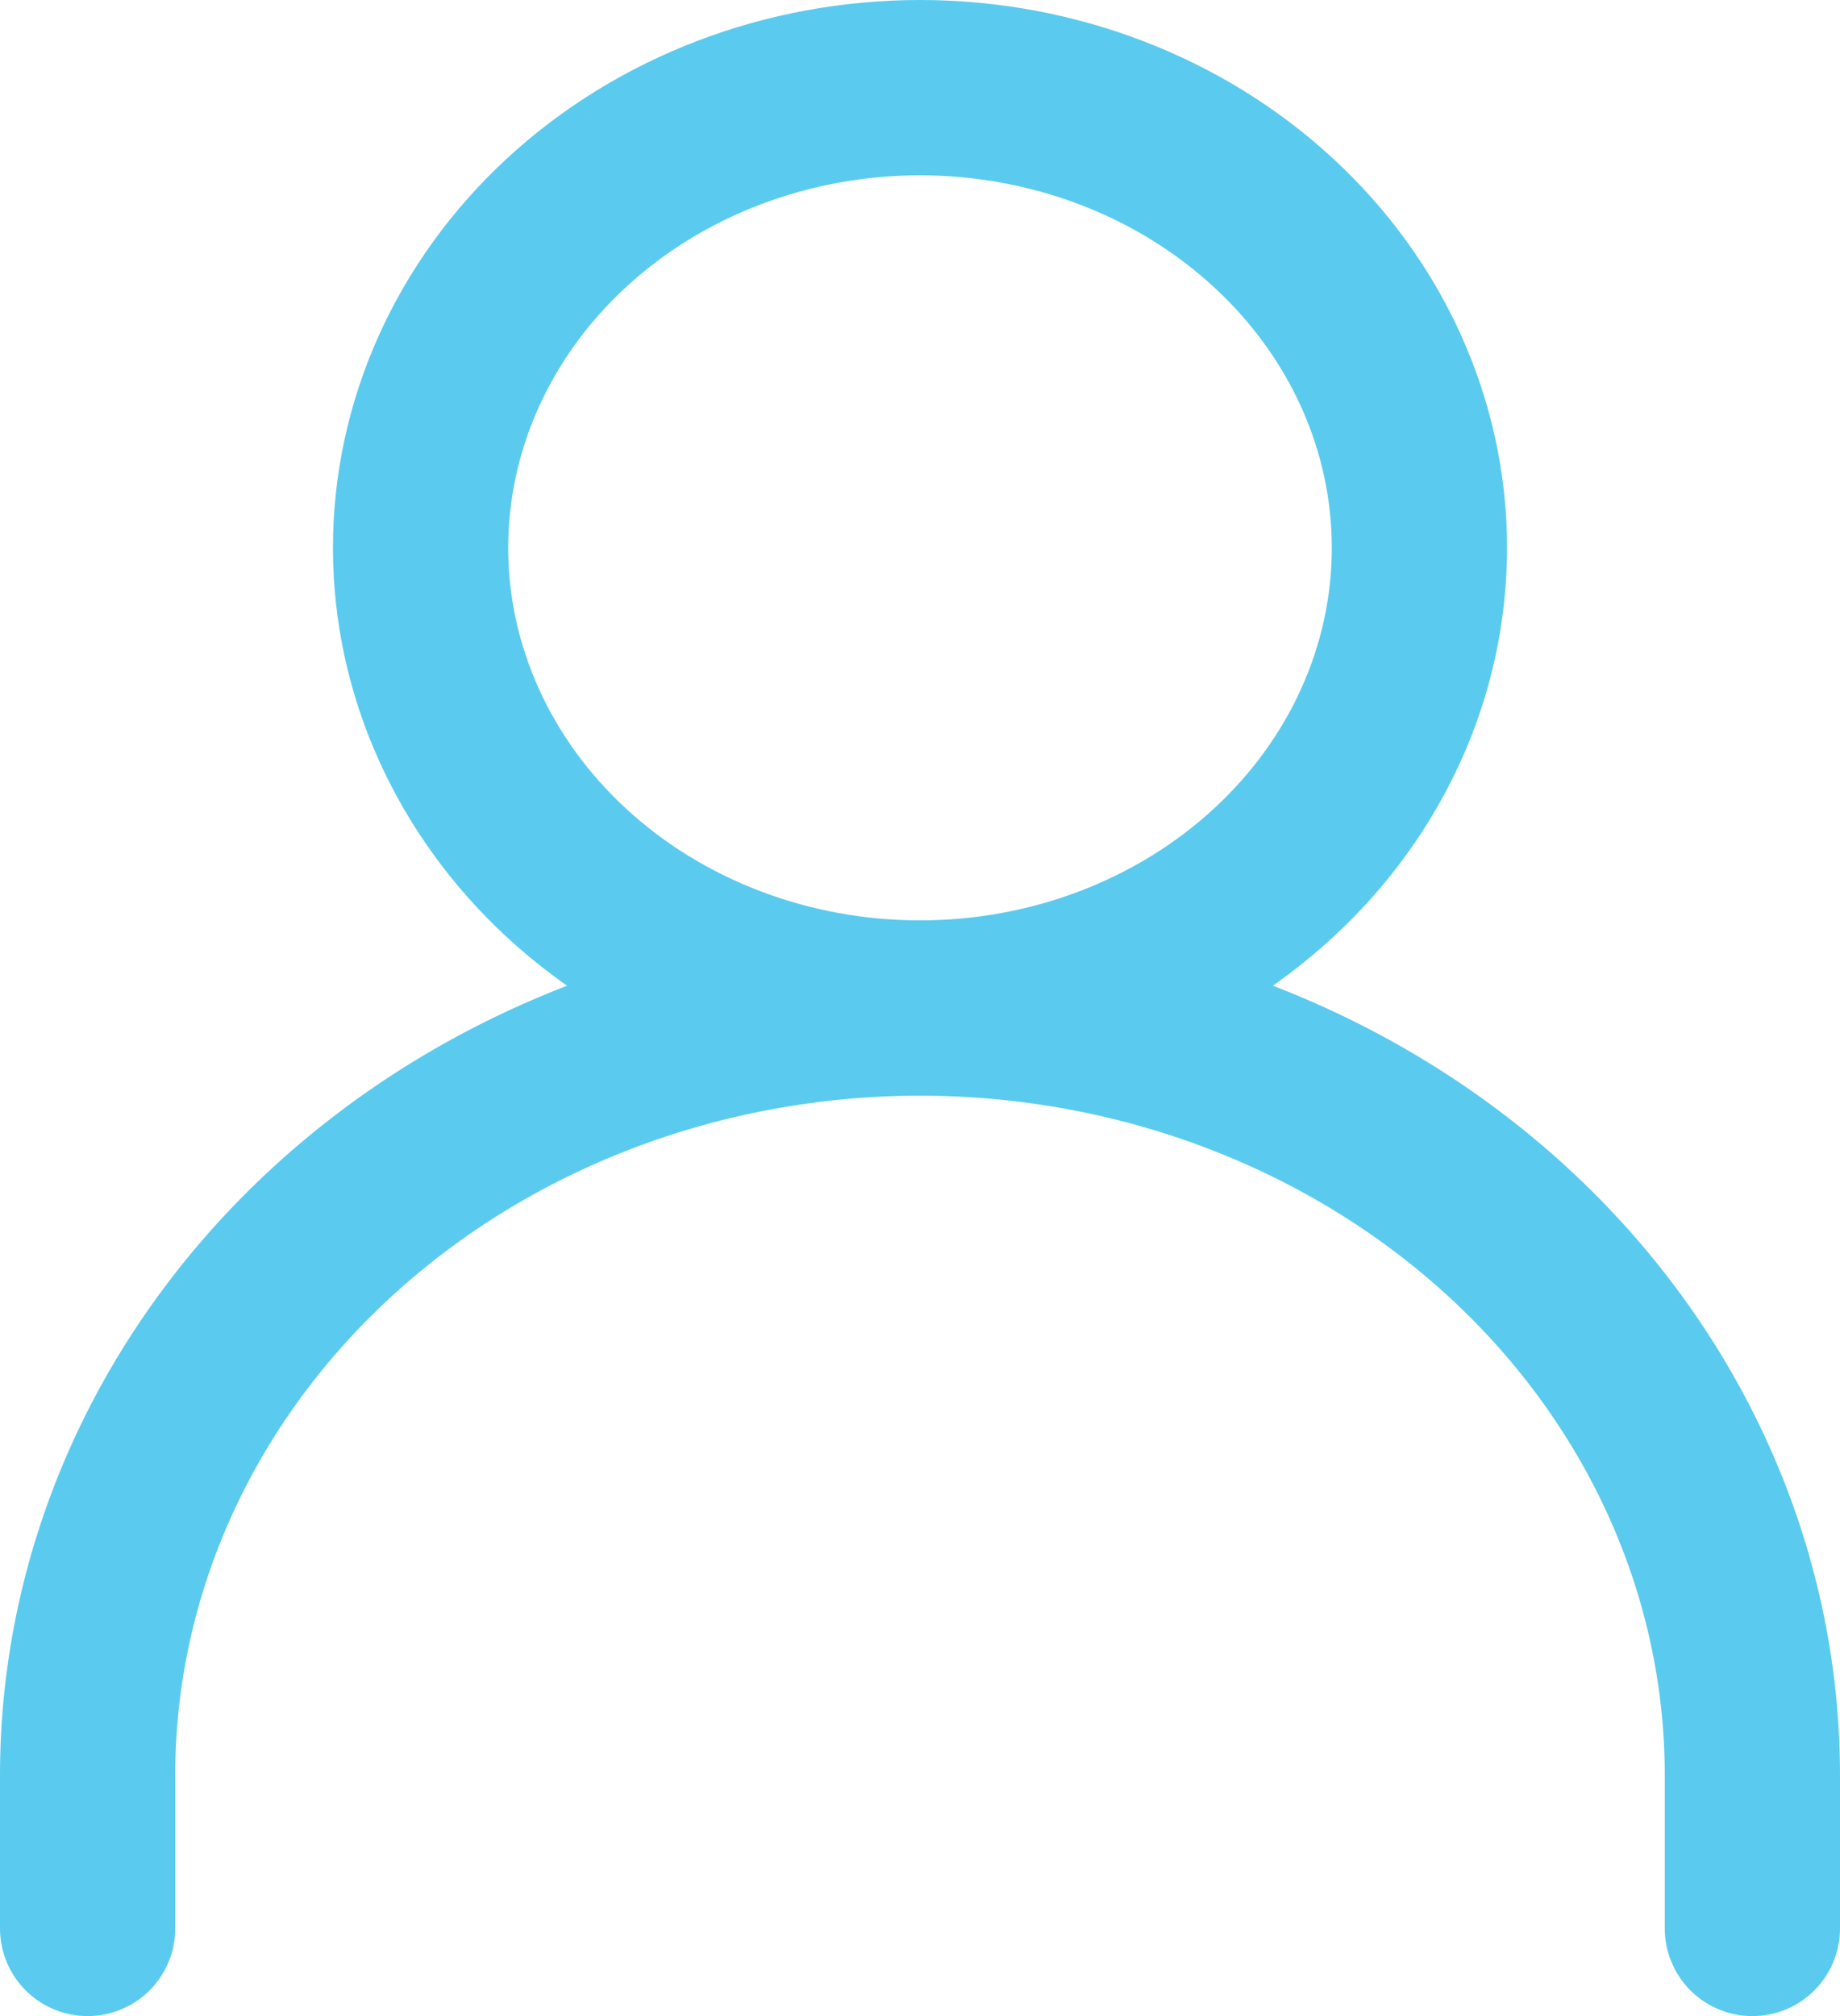 <svg width="21" height="23" viewBox="0 0 21 23" fill="none" xmlns="http://www.w3.org/2000/svg">
<path d="M1 22V20.25C1 17.929 2.001 15.704 3.782 14.063C5.564 12.422 7.98 11.5 10.5 11.5M10.5 11.5C13.02 11.5 15.436 12.422 17.218 14.063C18.999 15.704 20 17.929 20 20.25V22M10.5 11.5C12.012 11.5 13.462 10.947 14.53 9.962C15.6 8.978 16.2 7.642 16.2 6.25C16.2 4.858 15.6 3.522 14.53 2.538C13.462 1.553 12.012 1 10.5 1C8.988 1 7.538 1.553 6.469 2.538C5.401 3.522 4.8 4.858 4.8 6.25C4.8 7.642 5.401 8.978 6.469 9.962C7.538 10.947 8.988 11.5 10.5 11.5Z" stroke="#5ACBEE" stroke-width="2" stroke-linecap="round" stroke-linejoin="round"/>
</svg>
